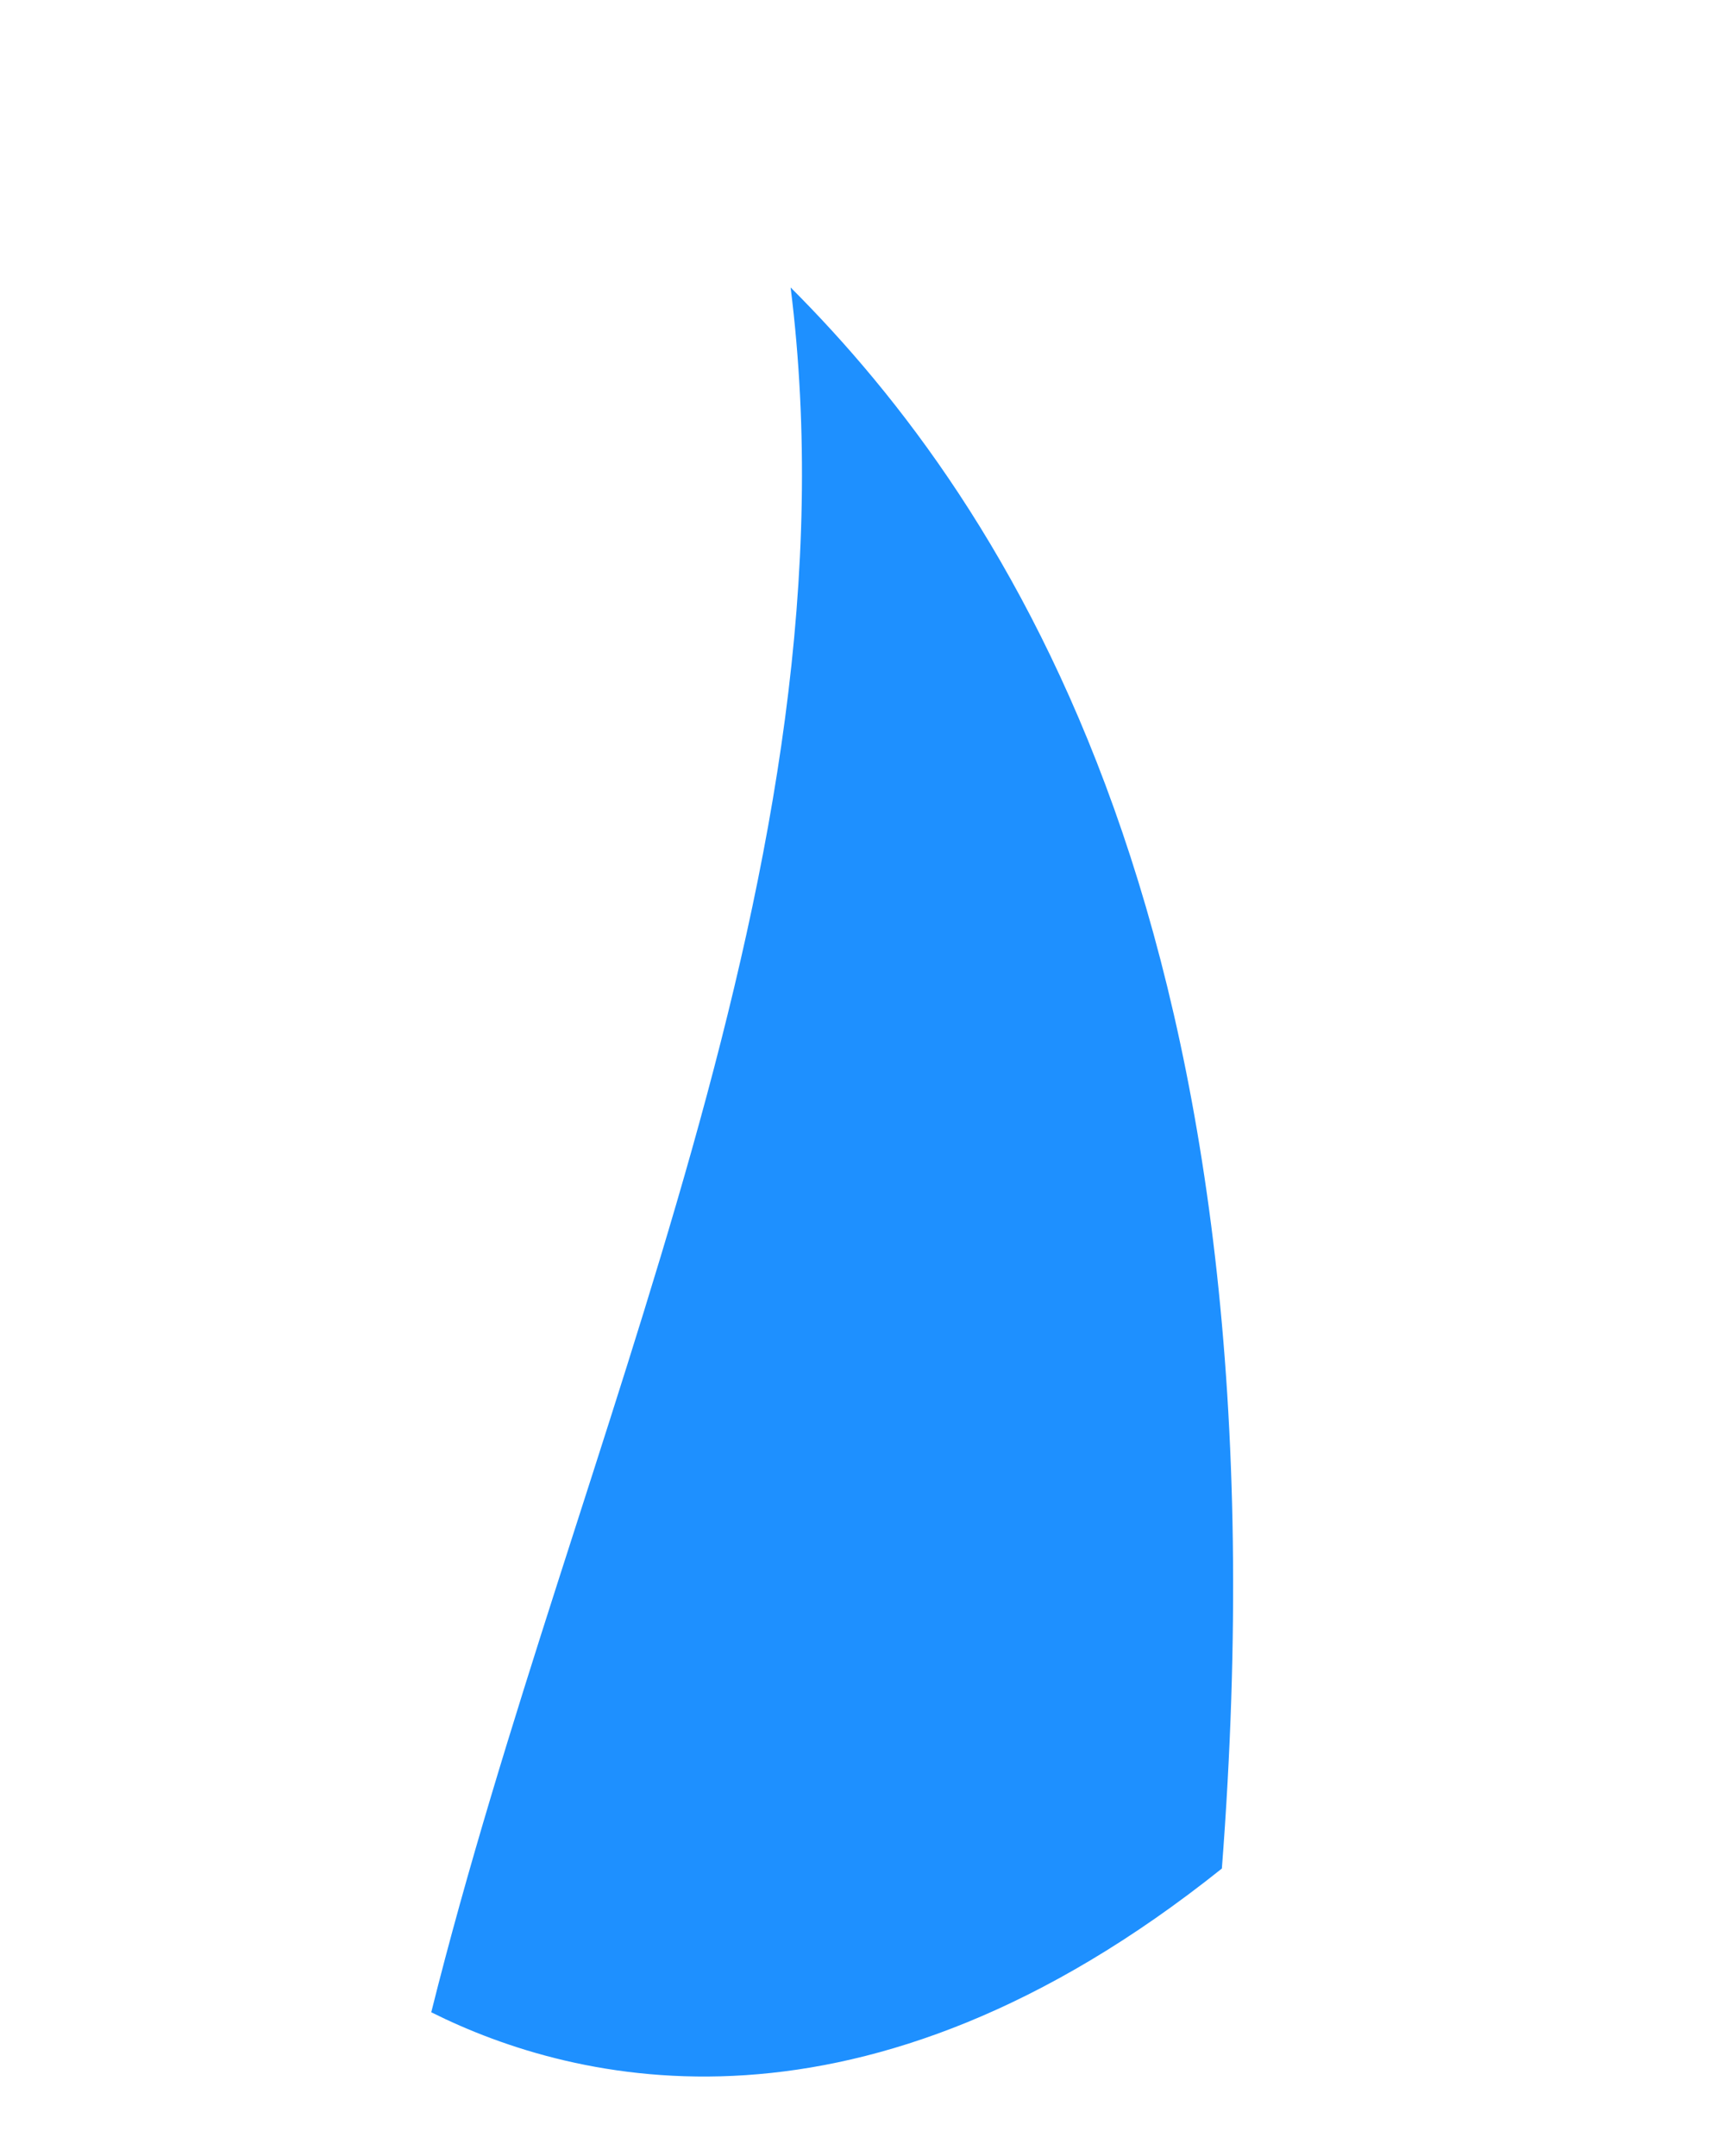 <svg xmlns="http://www.w3.org/2000/svg" viewBox="0 0 120 150" width="100" height="125" fill="#1e90ff">
  <path d="M30 140 
           C40 100, 60 60, 55 20 
           C70 35, 90 65, 85 130 
           C60 150, 40 145, 30 140 
           Z"></path>
</svg>
